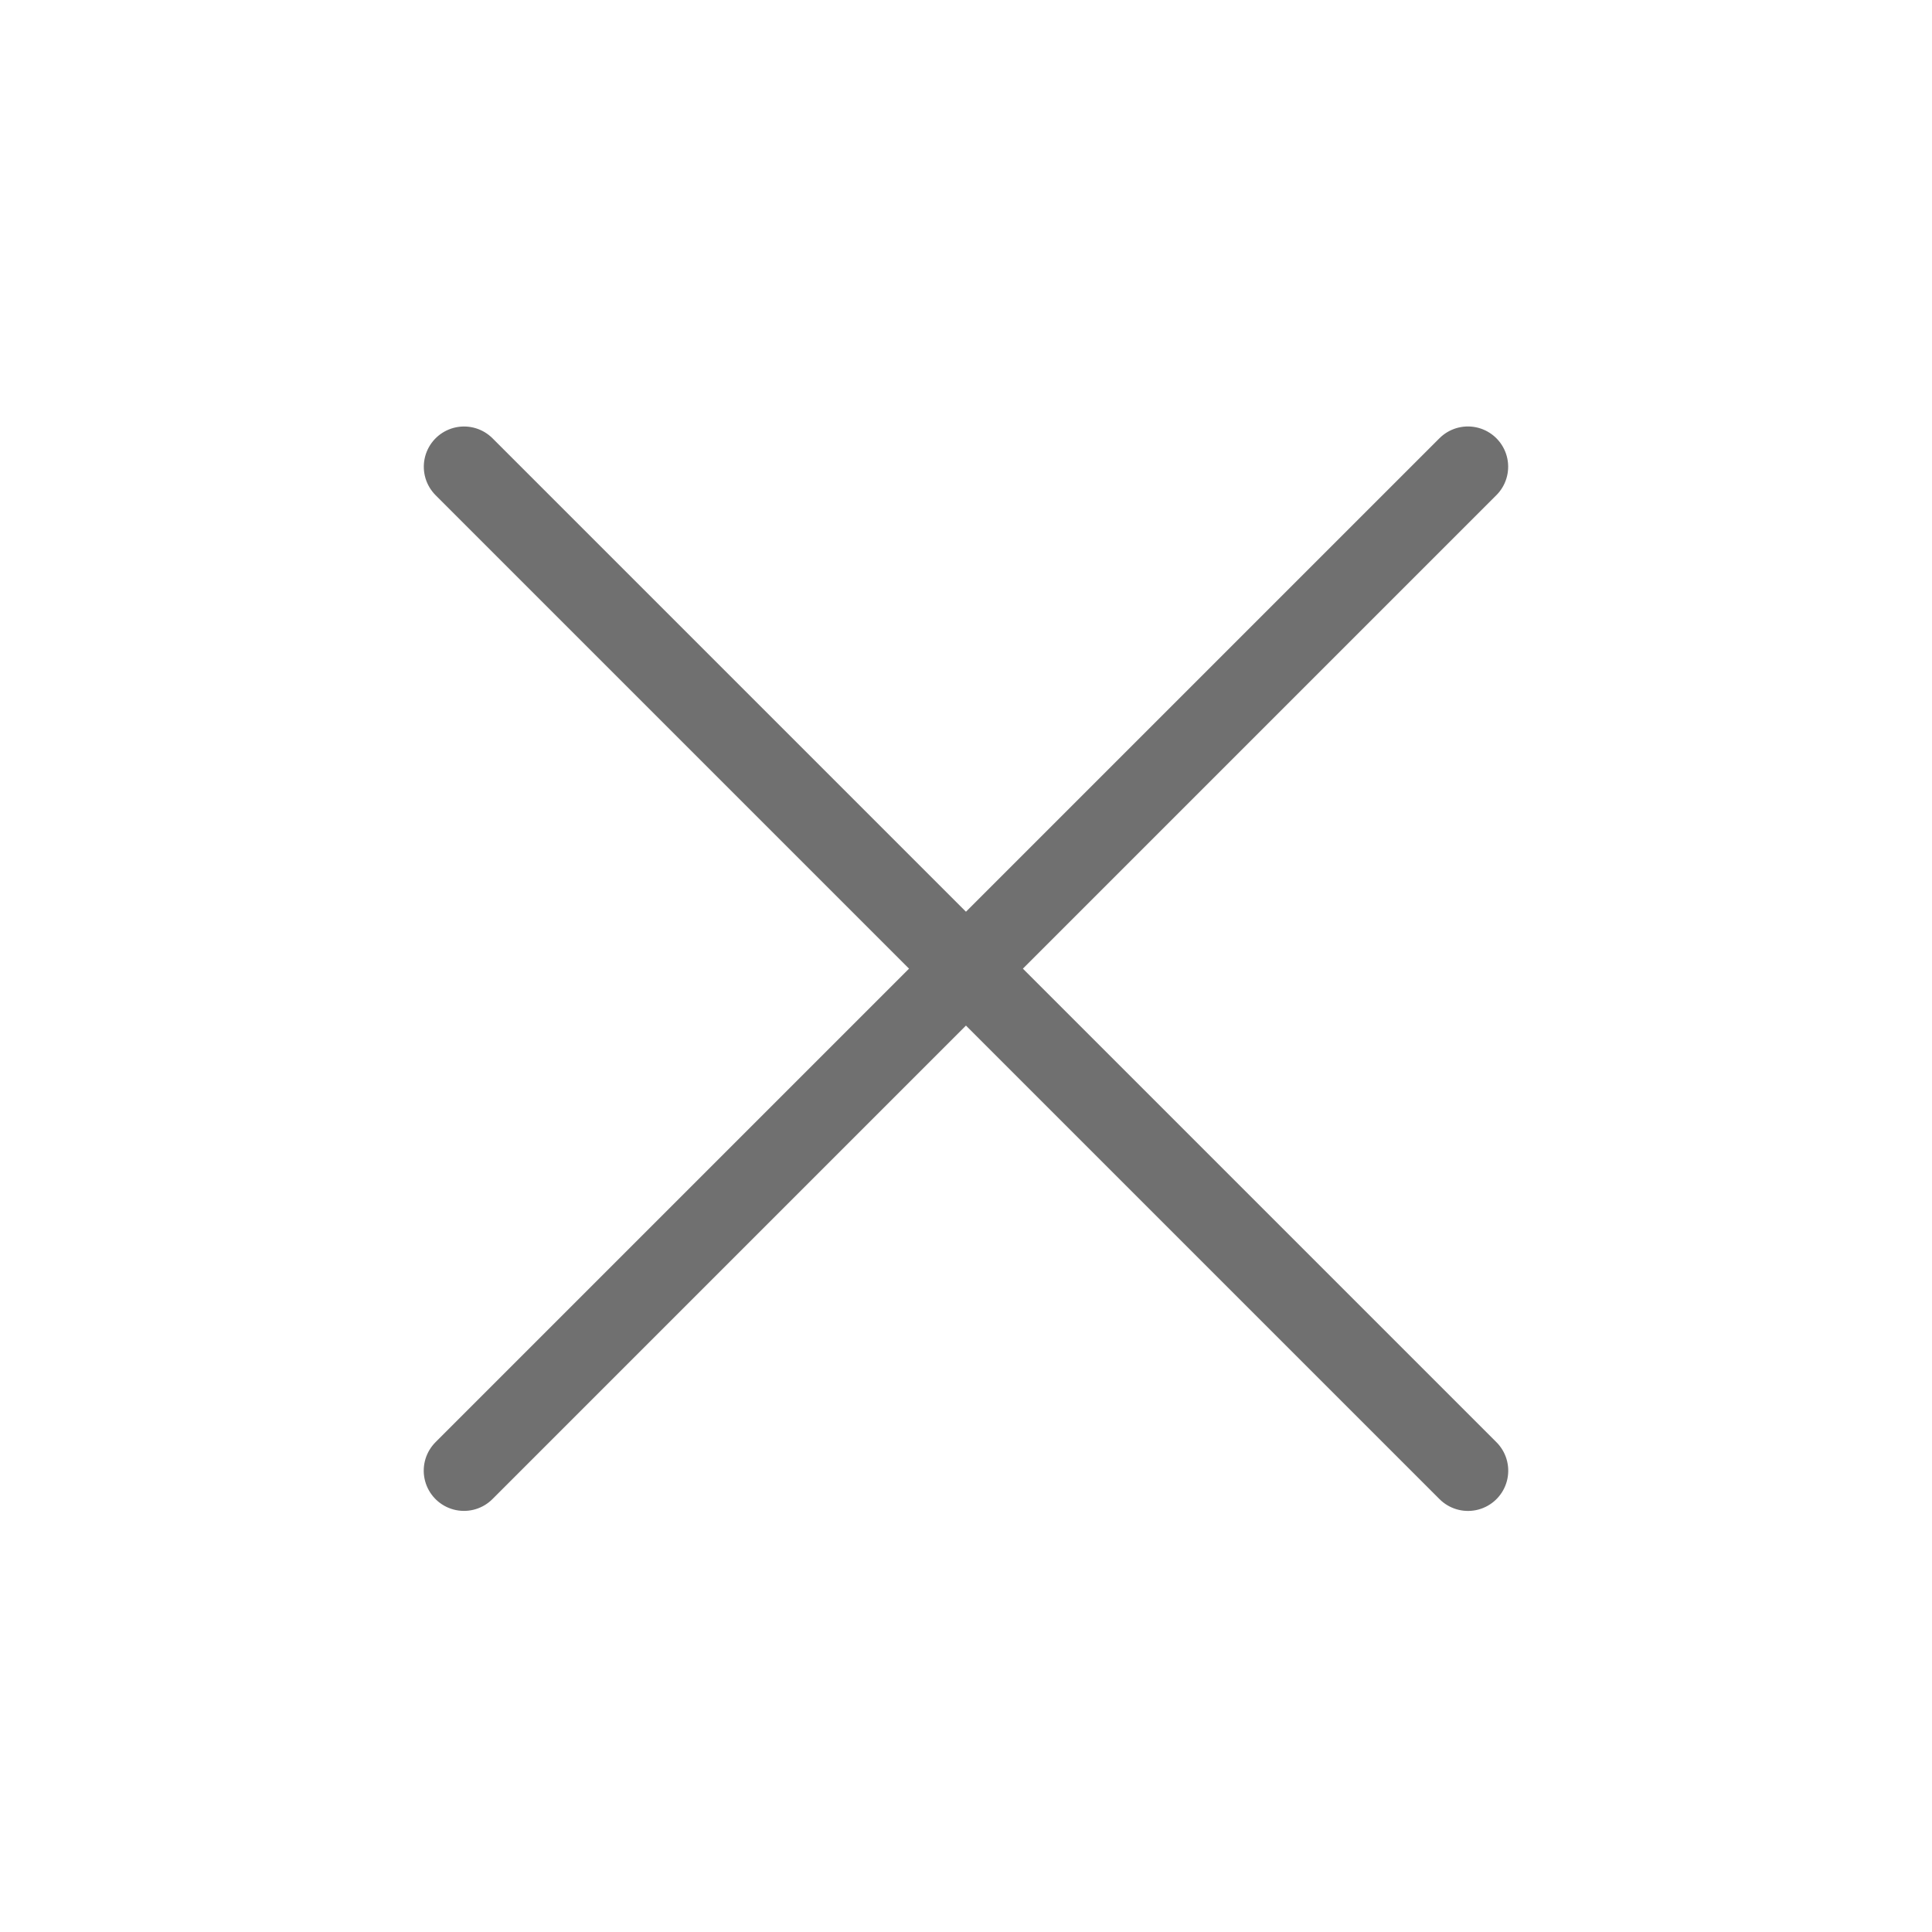 <svg id="baseline-close-24px" xmlns="http://www.w3.org/2000/svg" width="24" height="24" viewBox="0 0 24 24">
  <path id="Path_1999" data-name="Path 1999" d="M0,0H24V24H0Z" fill="none"/>
  <path id="Path_6547" data-name="Path 6547" d="M12,3.215V20.852" transform="translate(-4.994 12.01) rotate(-45)" fill="none" stroke="#707070" stroke-linecap="round" stroke-width="1"/>
  <path id="Path_6548" data-name="Path 6548" d="M12,3.215V20.852" transform="translate(12.023 -4.961) rotate(45)" fill="none" stroke="#707070" stroke-linecap="round" stroke-width="1"/>
</svg>
